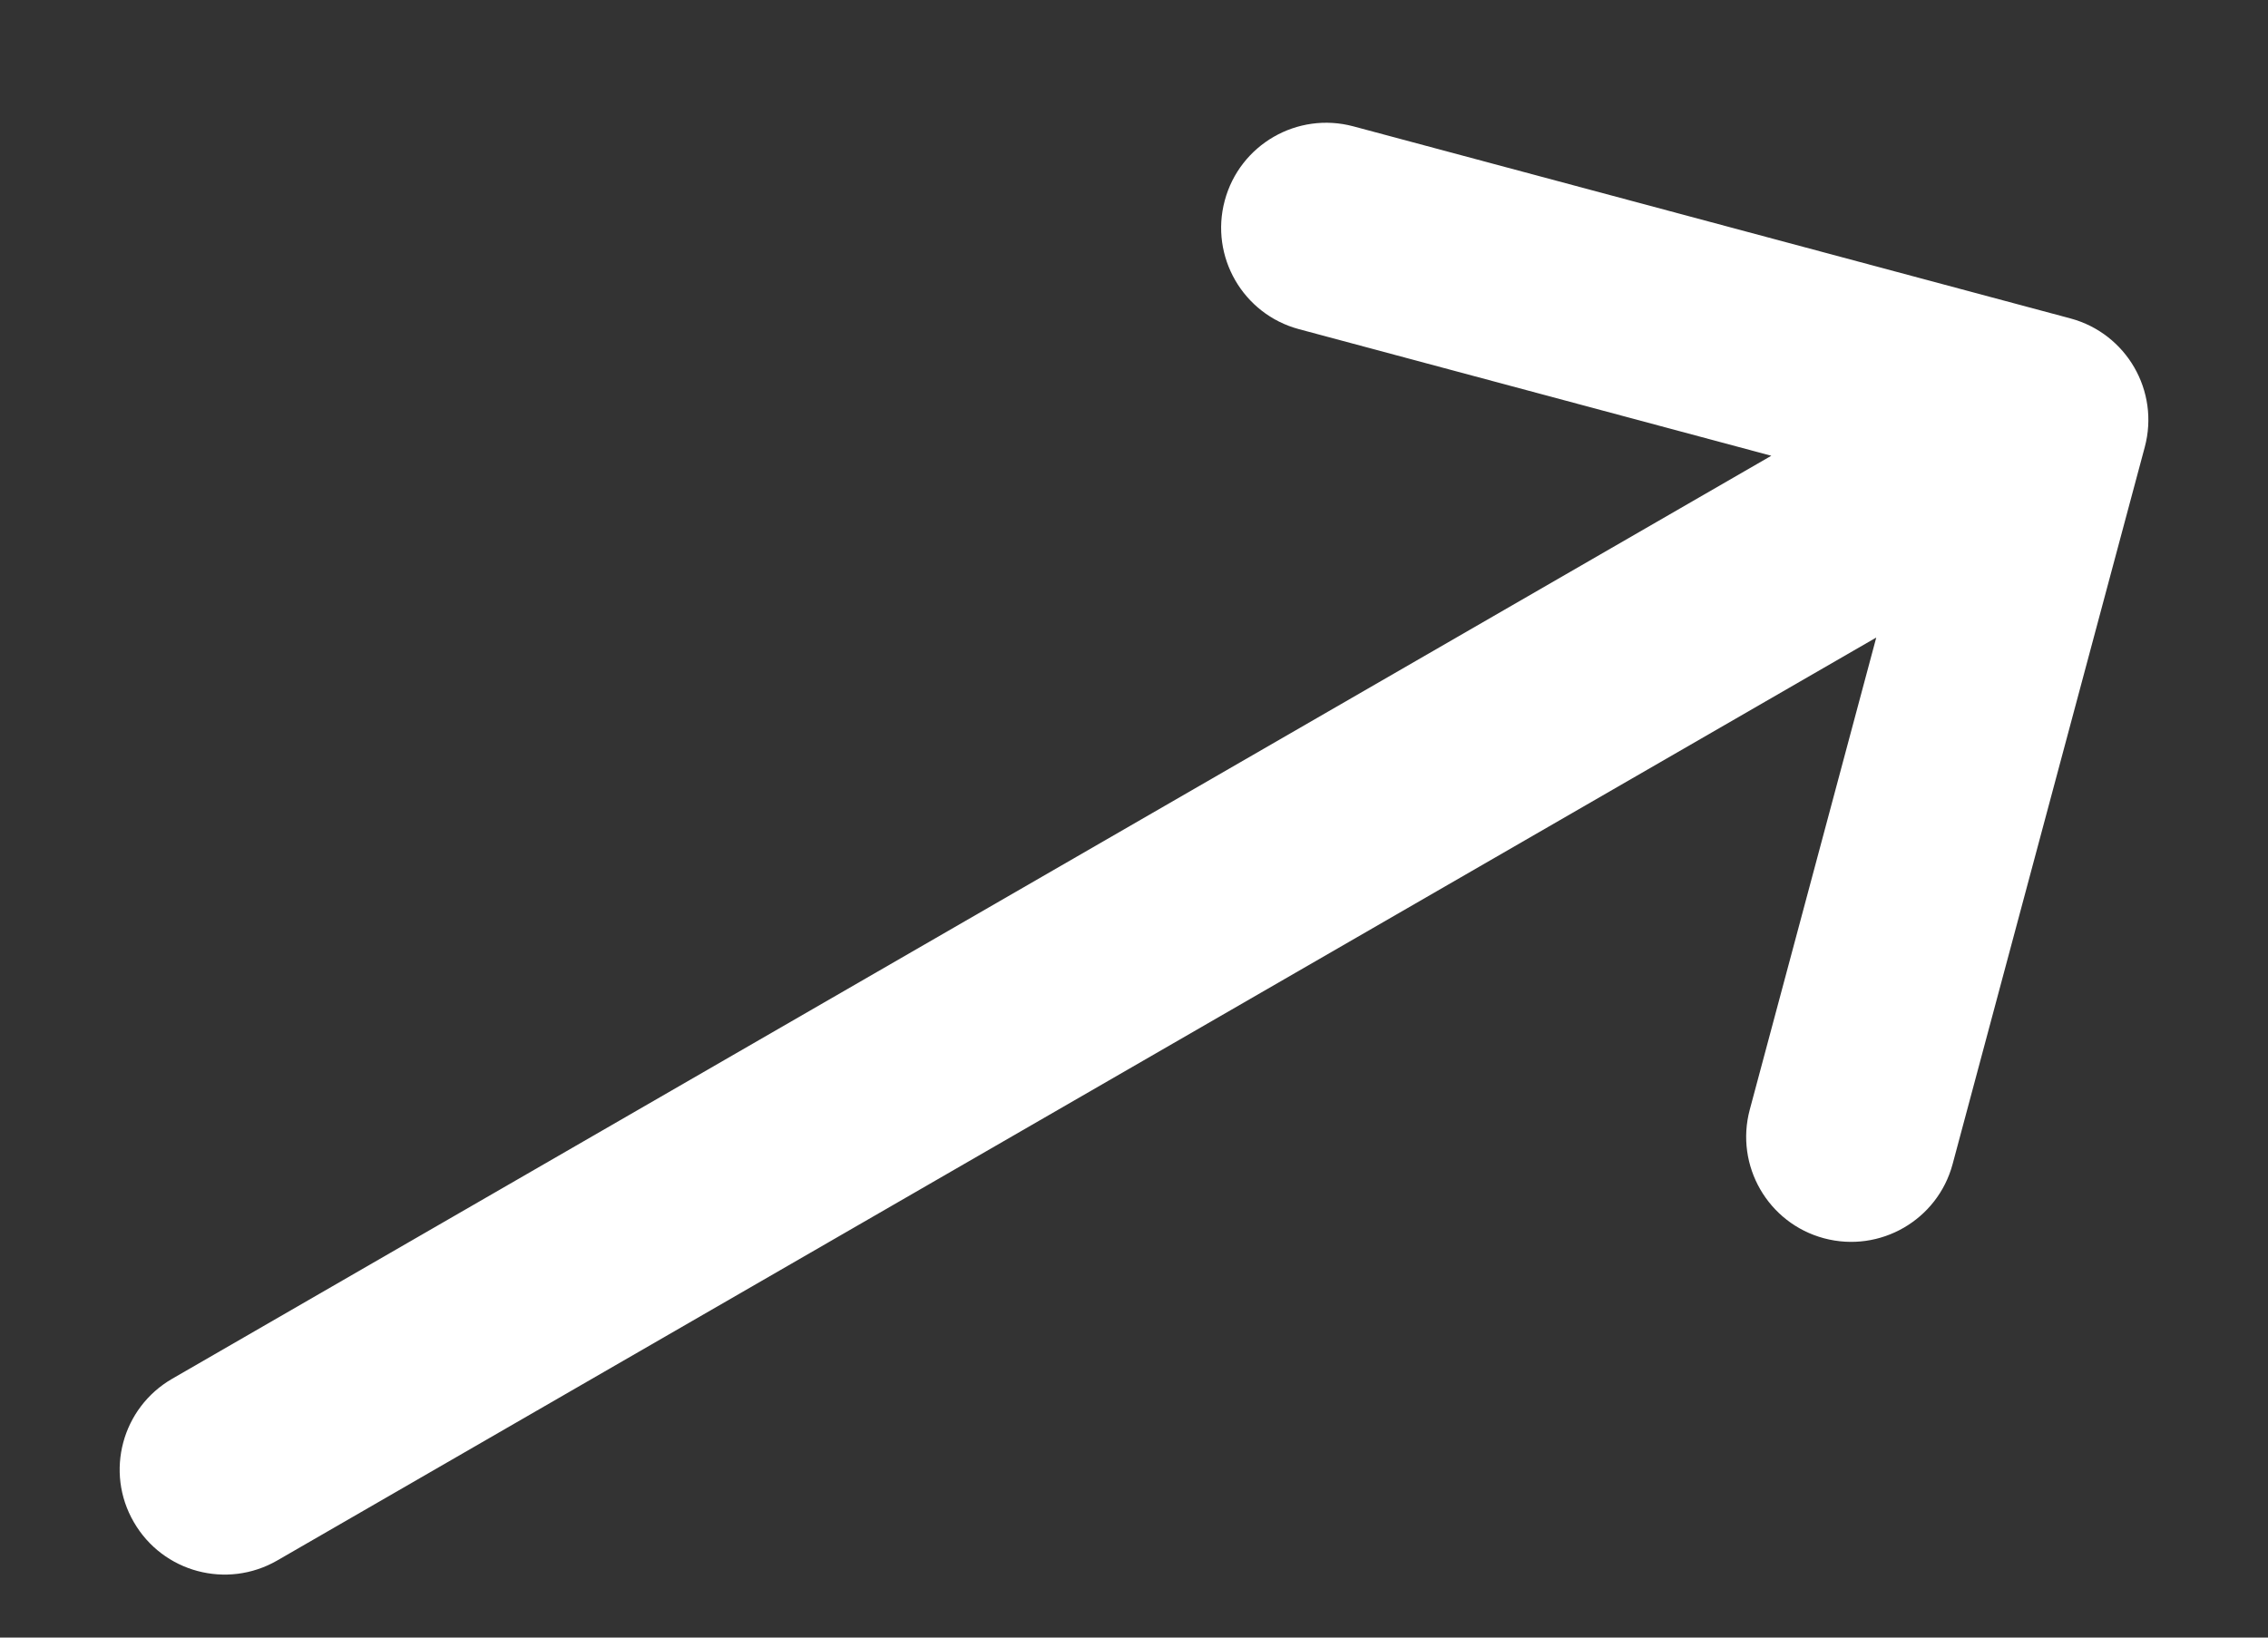 <svg width="18" height="13" viewBox="0 0 18 13" fill="none" xmlns="http://www.w3.org/2000/svg">
<rect x="0" y="0" width="18" height="13" fill="#333333" stroke="none"/>
<path d="M13.887 8.809C13.768 9.254 14.032 9.711 14.476 9.83C14.921 9.949 15.378 9.685 15.497 9.241L17.022 3.549C17.141 3.104 16.877 2.648 16.433 2.528L10.741 1.003C10.296 0.884 9.839 1.148 9.72 1.593C9.601 2.037 9.865 2.494 10.309 2.613L14.058 3.618L1.367 10.945C0.968 11.175 0.831 11.685 1.062 12.083C1.292 12.482 1.801 12.618 2.2 12.388L14.891 5.061L13.887 8.809Z" fill="white"/>
</svg>
